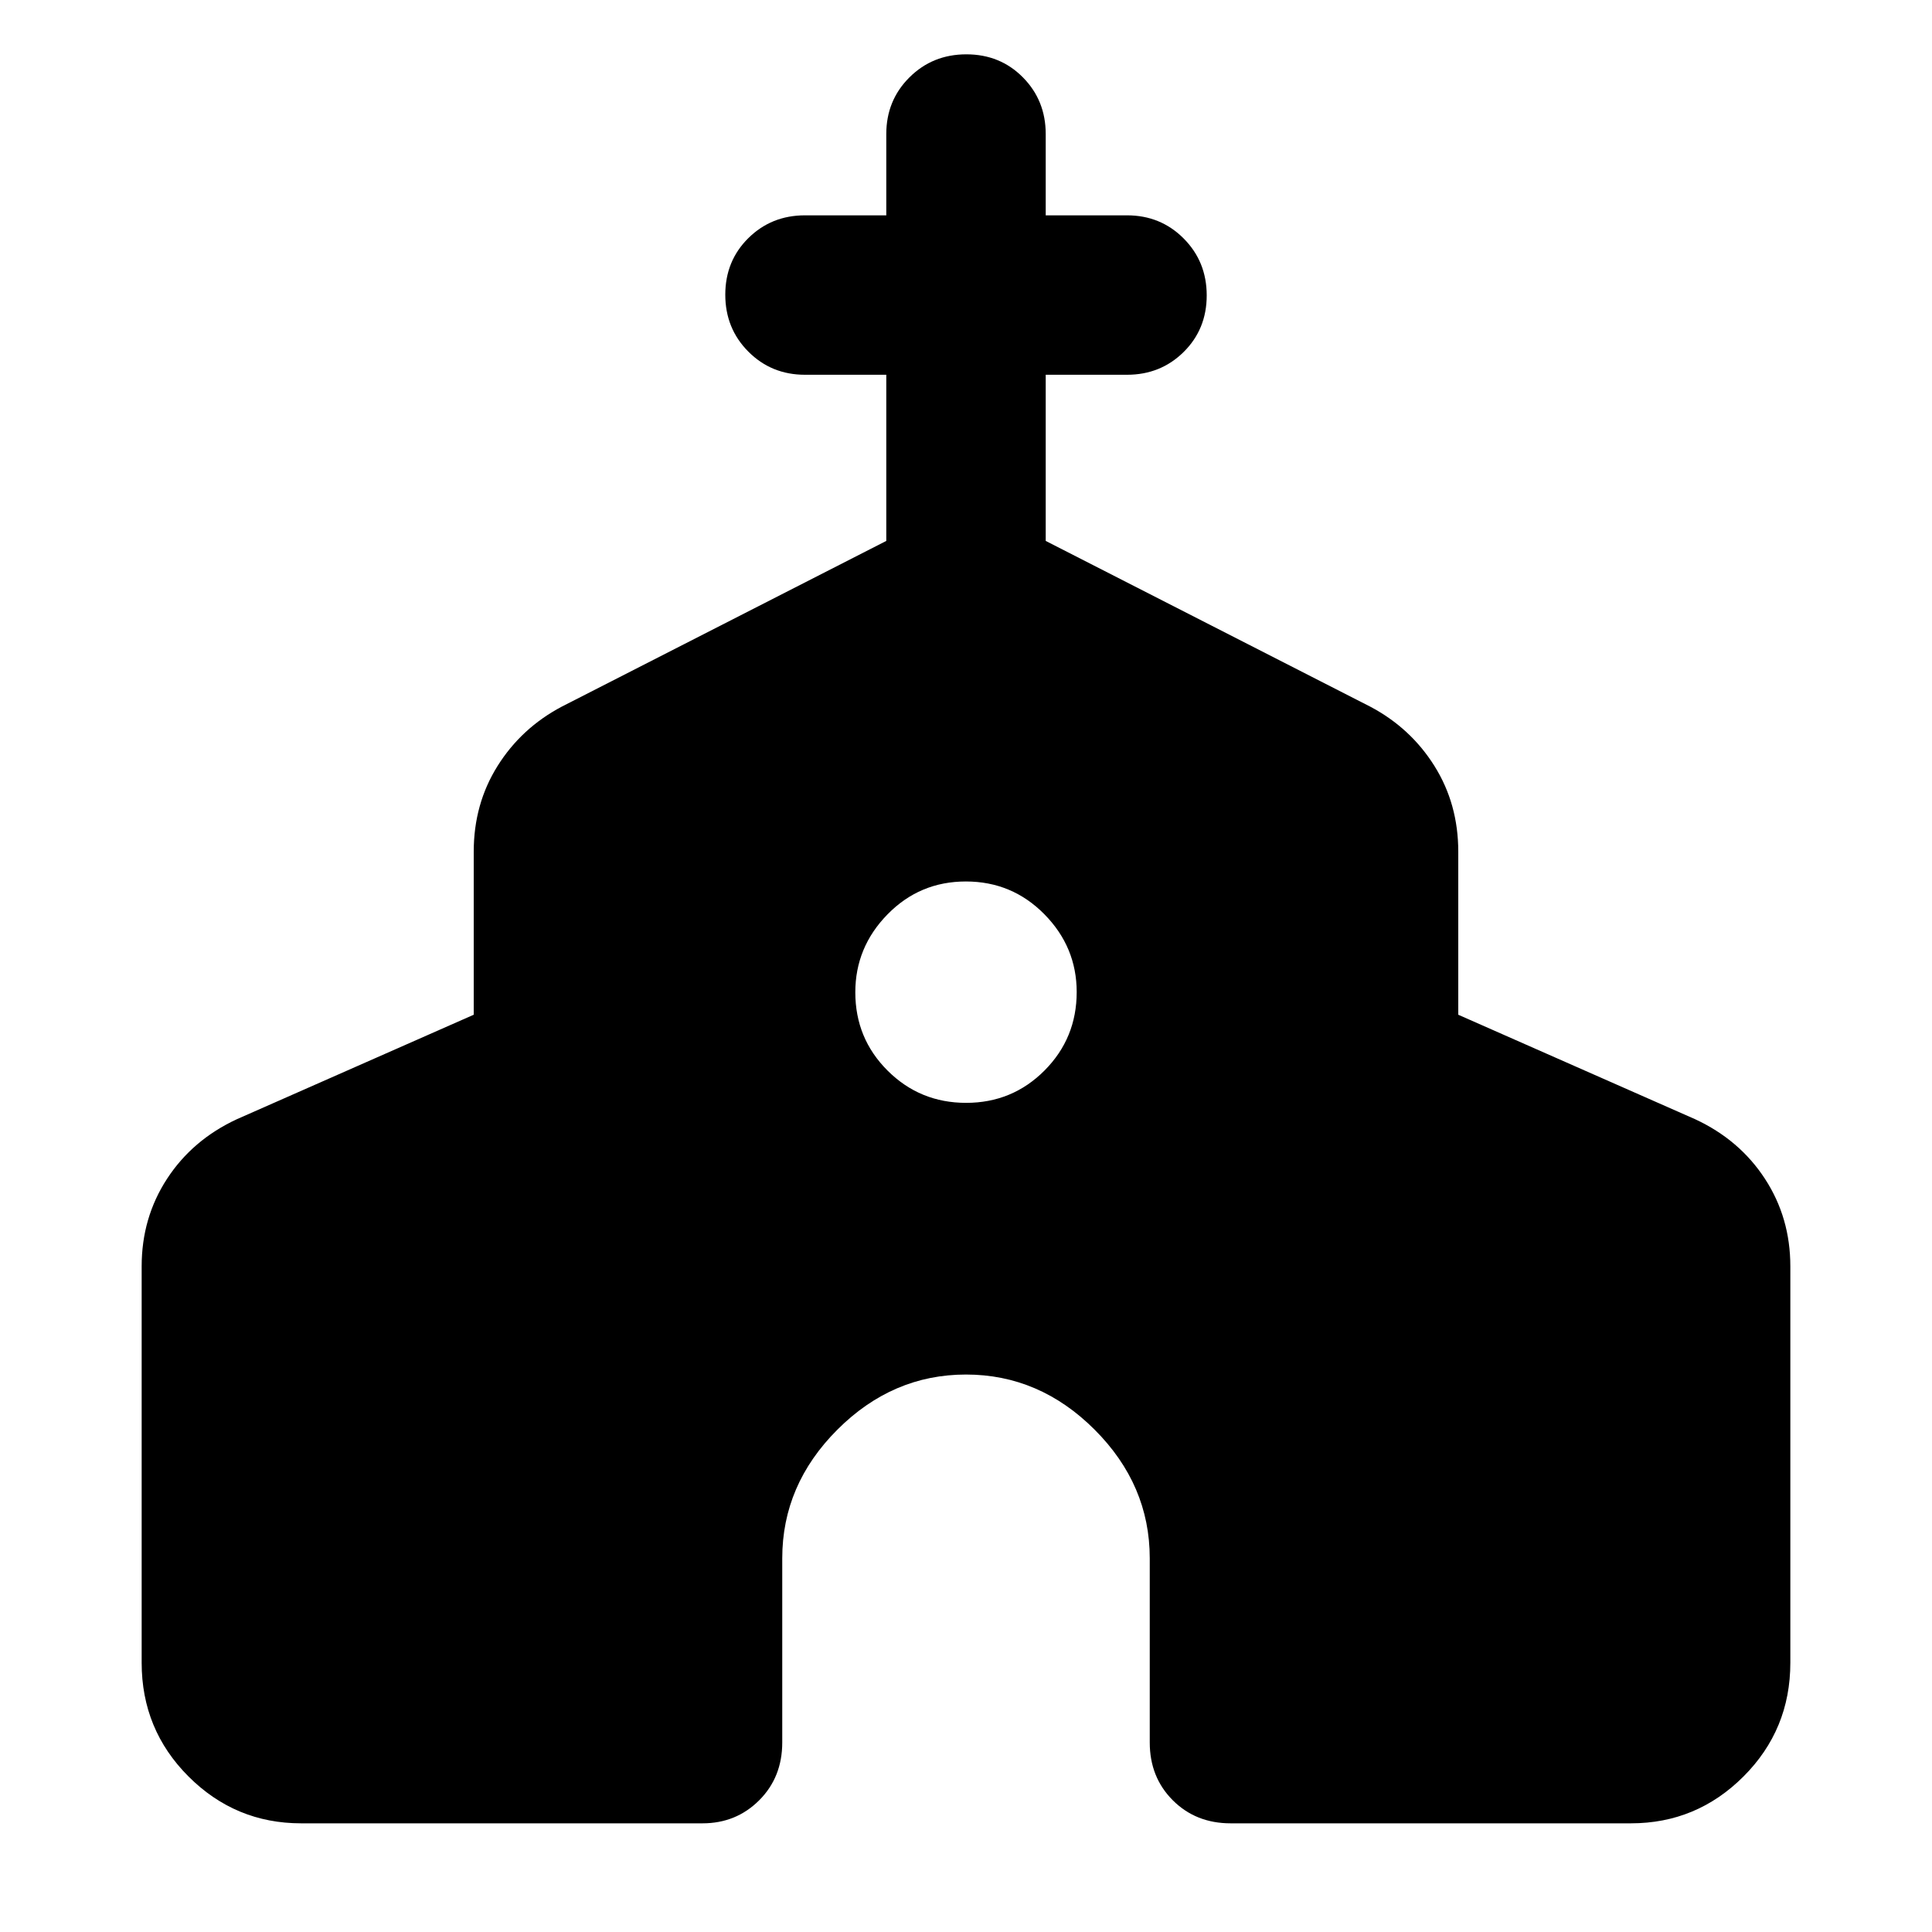 <svg xmlns="http://www.w3.org/2000/svg" width="48" height="48" viewBox="0 -960 960 960"><path d="M70.39-133.782v-197q0-24.122 12.61-43.474 12.609-19.353 34.696-29.614l117.695-51.912v-81q0-23.71 11.826-42.585t31.913-29.503l161.261-82.347v-82.565H400q-16.707 0-28.158-11.502t-11.451-28.283q0-16.781 11.451-28.107 11.451-11.327 28.158-11.327h40.391v-40.39q0-16.707 11.501-28.158 11.502-11.452 28.283-11.452 16.782 0 28.108 11.452 11.326 11.451 11.326 28.158v40.39H560q16.707 0 28.158 11.502t11.451 28.283q0 16.781-11.451 28.107-11.451 11.327-28.158 11.327h-40.391v82.565L680.87-608.87q20.087 10.628 31.913 29.503t11.826 42.585v81l117.695 51.912q22.087 10.261 34.696 29.614 12.609 19.352 12.609 43.474v197q0 33.228-23.277 56.506Q843.054-54 810.391-54H611.479q-17.272 0-28.723-11.45-11.451-11.452-11.451-28.724v-91.521q0-36.522-27.392-63.914Q516.522-277 480-277t-63.913 27.391q-27.392 27.392-27.392 63.914v91.52q0 17.273-11.451 28.724T349.086-54H149.609q-32.663 0-55.94-23.277-23.278-23.278-23.278-56.506Zm409.67-278.217q22.941 0 38.941-16.059 16-16.059 16-39 0-22.376-16.059-38.659-16.059-16.282-39-16.282T441-505.658q-16 16.342-16 38.718 0 22.941 16.059 38.941 16.059 16 39 16Z"/></svg>
